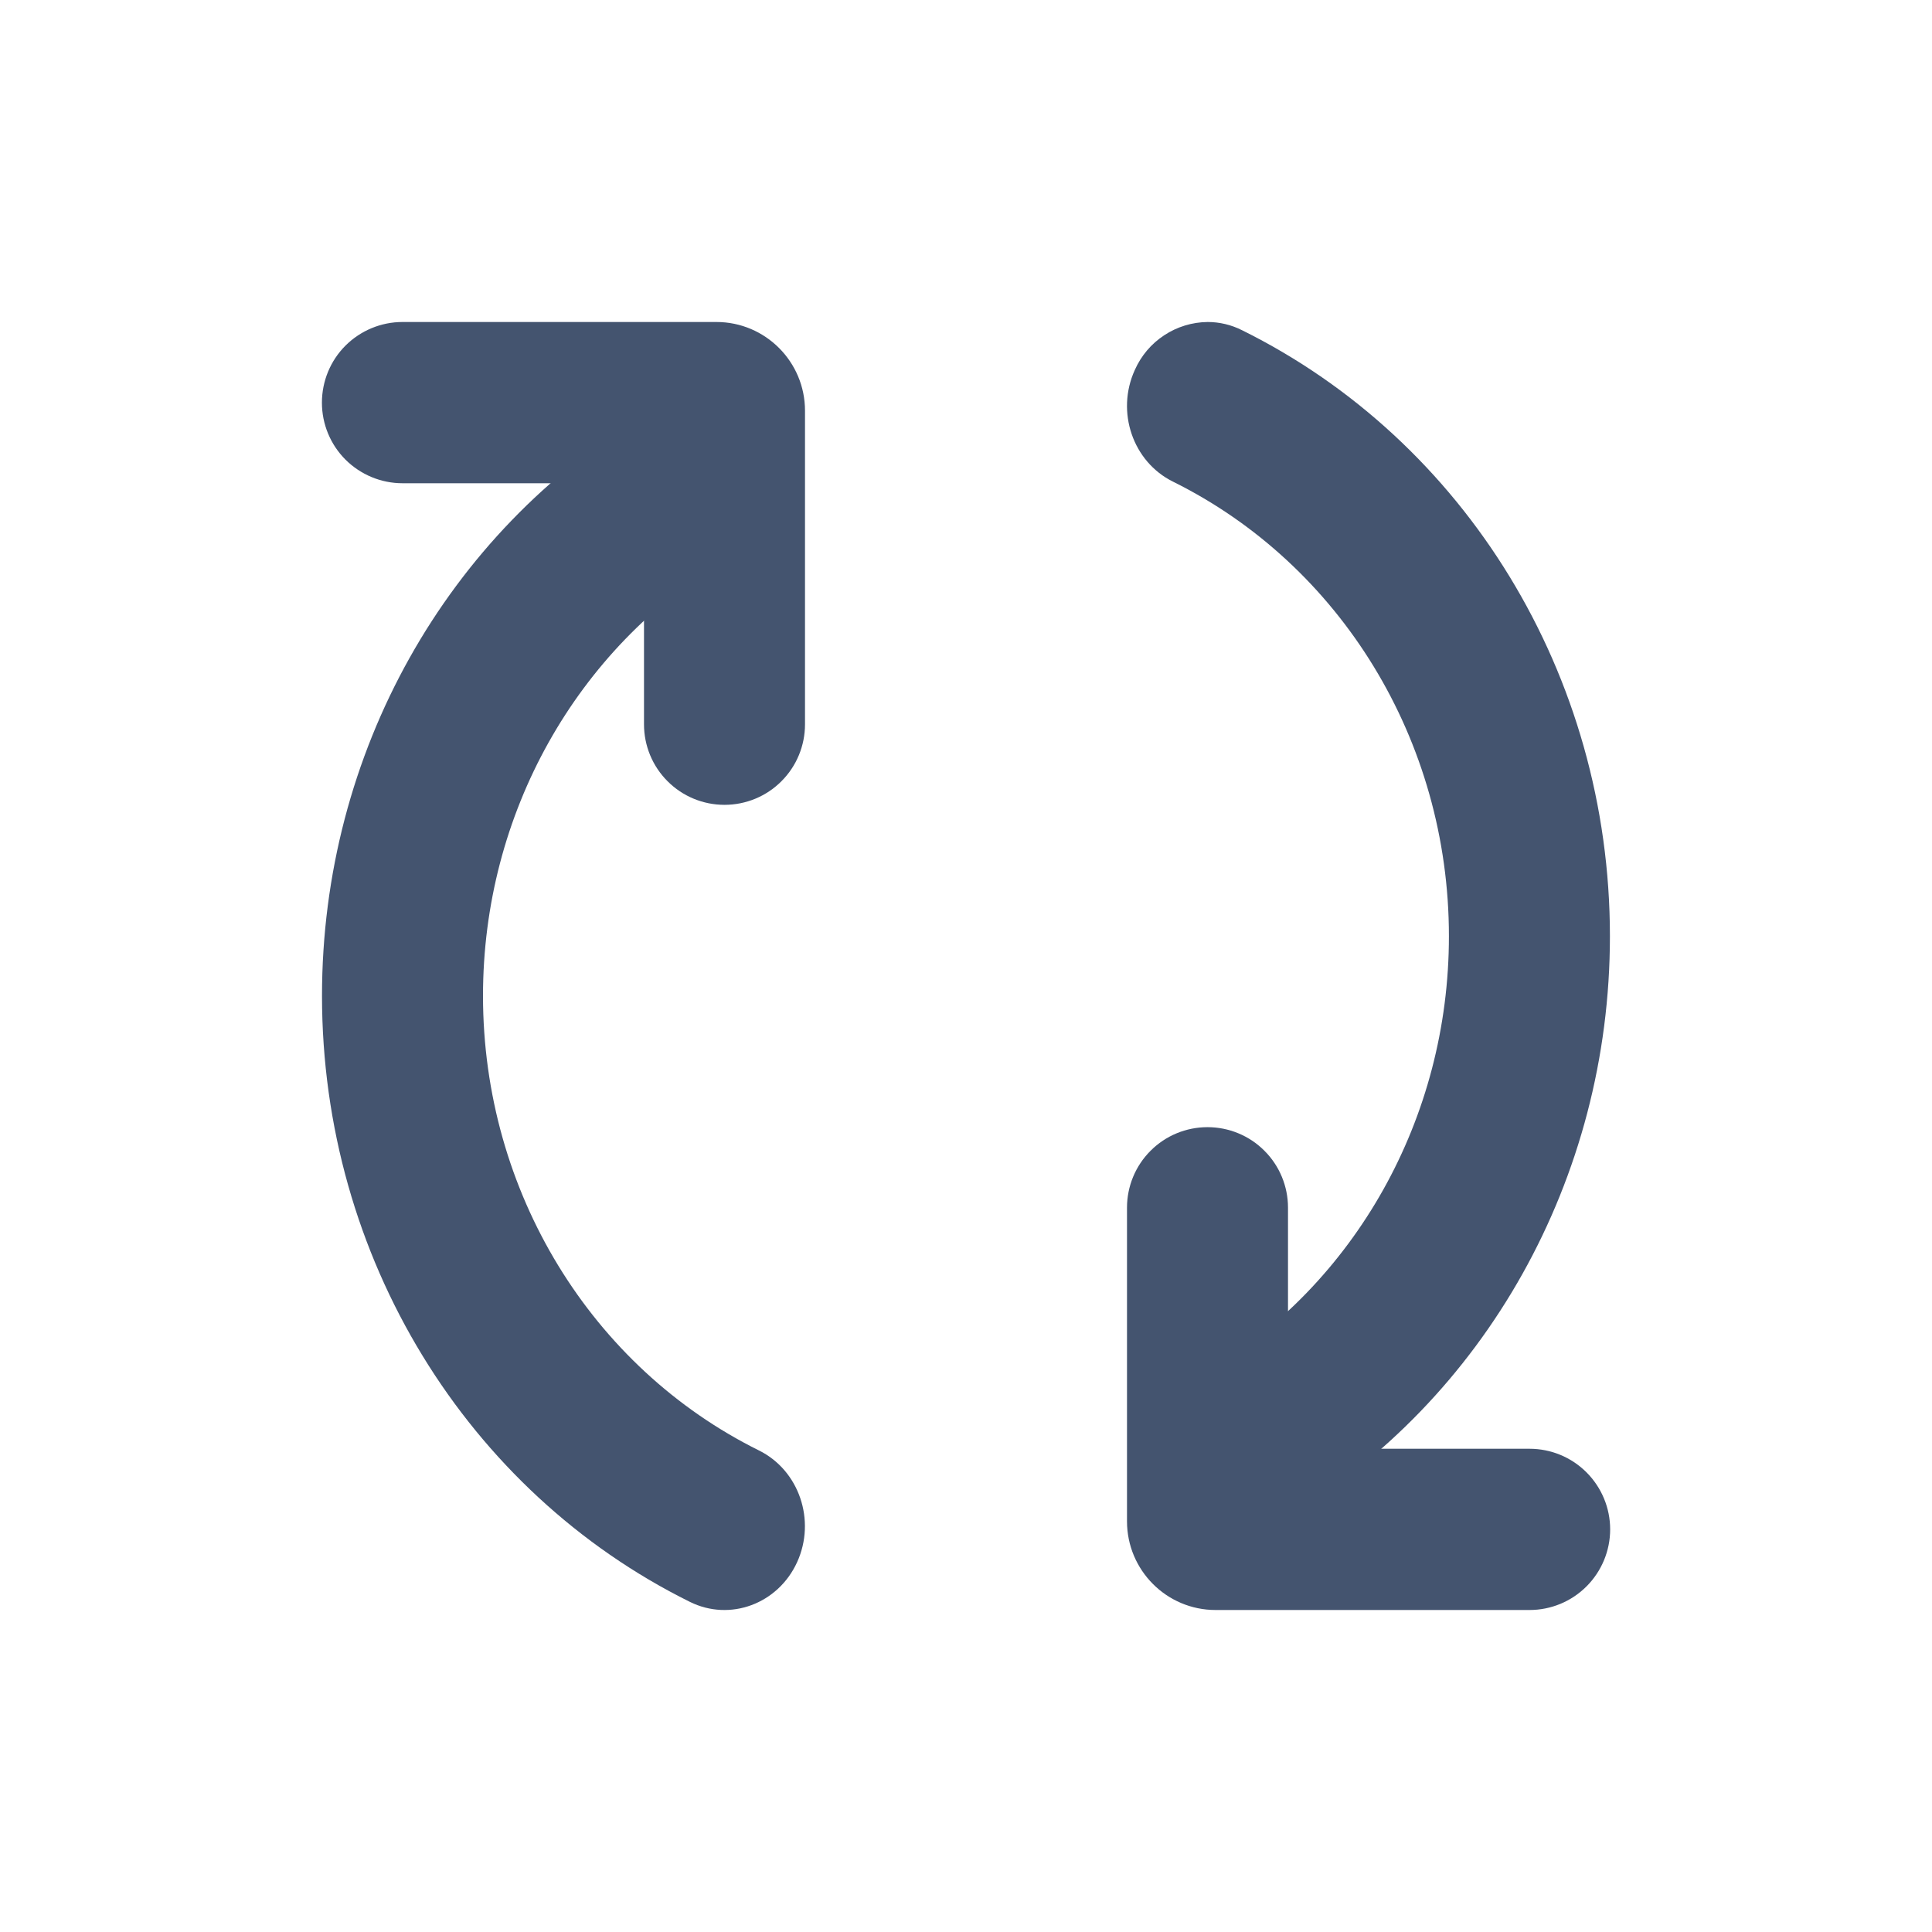 <svg width="24" height="24" viewBox="0 0 24 24" fill="none" xmlns="http://www.w3.org/2000/svg">
<path d="M8 6.003V8.998C8 9.263 8.105 9.518 8.293 9.705C8.48 9.893 8.735 9.998 9 9.998C9.265 9.998 9.52 9.893 9.707 9.705C9.895 9.518 10 9.263 10 8.998V5.102C10 4.494 9.507 4 8.9 4H5C4.734 4 4.48 4.106 4.292 4.293C4.104 4.481 3.999 4.736 3.999 5.002C3.999 5.267 4.104 5.522 4.292 5.71C4.48 5.897 4.734 6.003 5 6.003H8Z" fill="#44546F"/>
<path d="M9.428 18.018C7.351 16.989 6 14.807 6 12.37C6 10.104 7.167 8.051 9.02 6.945C9.5 6.659 9.666 6.023 9.391 5.524C9.329 5.407 9.244 5.303 9.141 5.22C9.038 5.137 8.919 5.075 8.792 5.039C8.664 5.003 8.531 4.993 8.399 5.01C8.268 5.027 8.141 5.071 8.027 5.138C5.557 6.611 4 9.35 4 12.37C4 15.618 5.802 18.528 8.57 19.899C9.068 20.146 9.665 19.925 9.902 19.406C10.139 18.886 9.927 18.265 9.428 18.018Z" fill="#44546F"/>
<path fill-rule="evenodd" clip-rule="evenodd" d="M14 15.002V18.898C14 19.506 14.493 20 15.1 20H19C19.266 20 19.52 19.895 19.708 19.707C19.896 19.519 20.002 19.264 20.002 18.998C20.002 18.733 19.896 18.478 19.708 18.29C19.52 18.102 19.266 17.997 19 17.997H16V15.002C16 14.737 15.895 14.482 15.707 14.295C15.52 14.107 15.265 14.002 15 14.002C14.735 14.002 14.48 14.107 14.293 14.295C14.105 14.482 14 14.737 14 15.002Z" fill="#44546F"/>
<path fill-rule="evenodd" clip-rule="evenodd" d="M14.097 4.596C13.86 5.116 14.072 5.736 14.571 5.983C16.648 7.012 17.999 9.193 17.999 11.63C17.999 13.896 16.832 15.95 14.978 17.055C14.746 17.199 14.578 17.427 14.509 17.691C14.44 17.955 14.475 18.236 14.608 18.475C14.882 18.975 15.493 19.148 15.972 18.862C18.442 17.389 19.999 14.65 19.999 11.63C19.999 8.382 18.197 5.472 15.429 4.102C15.296 4.035 15.15 4 15.002 4C14.81 4.002 14.622 4.059 14.462 4.165C14.301 4.27 14.175 4.42 14.097 4.596Z" fill="#44546F"/>
</svg>
